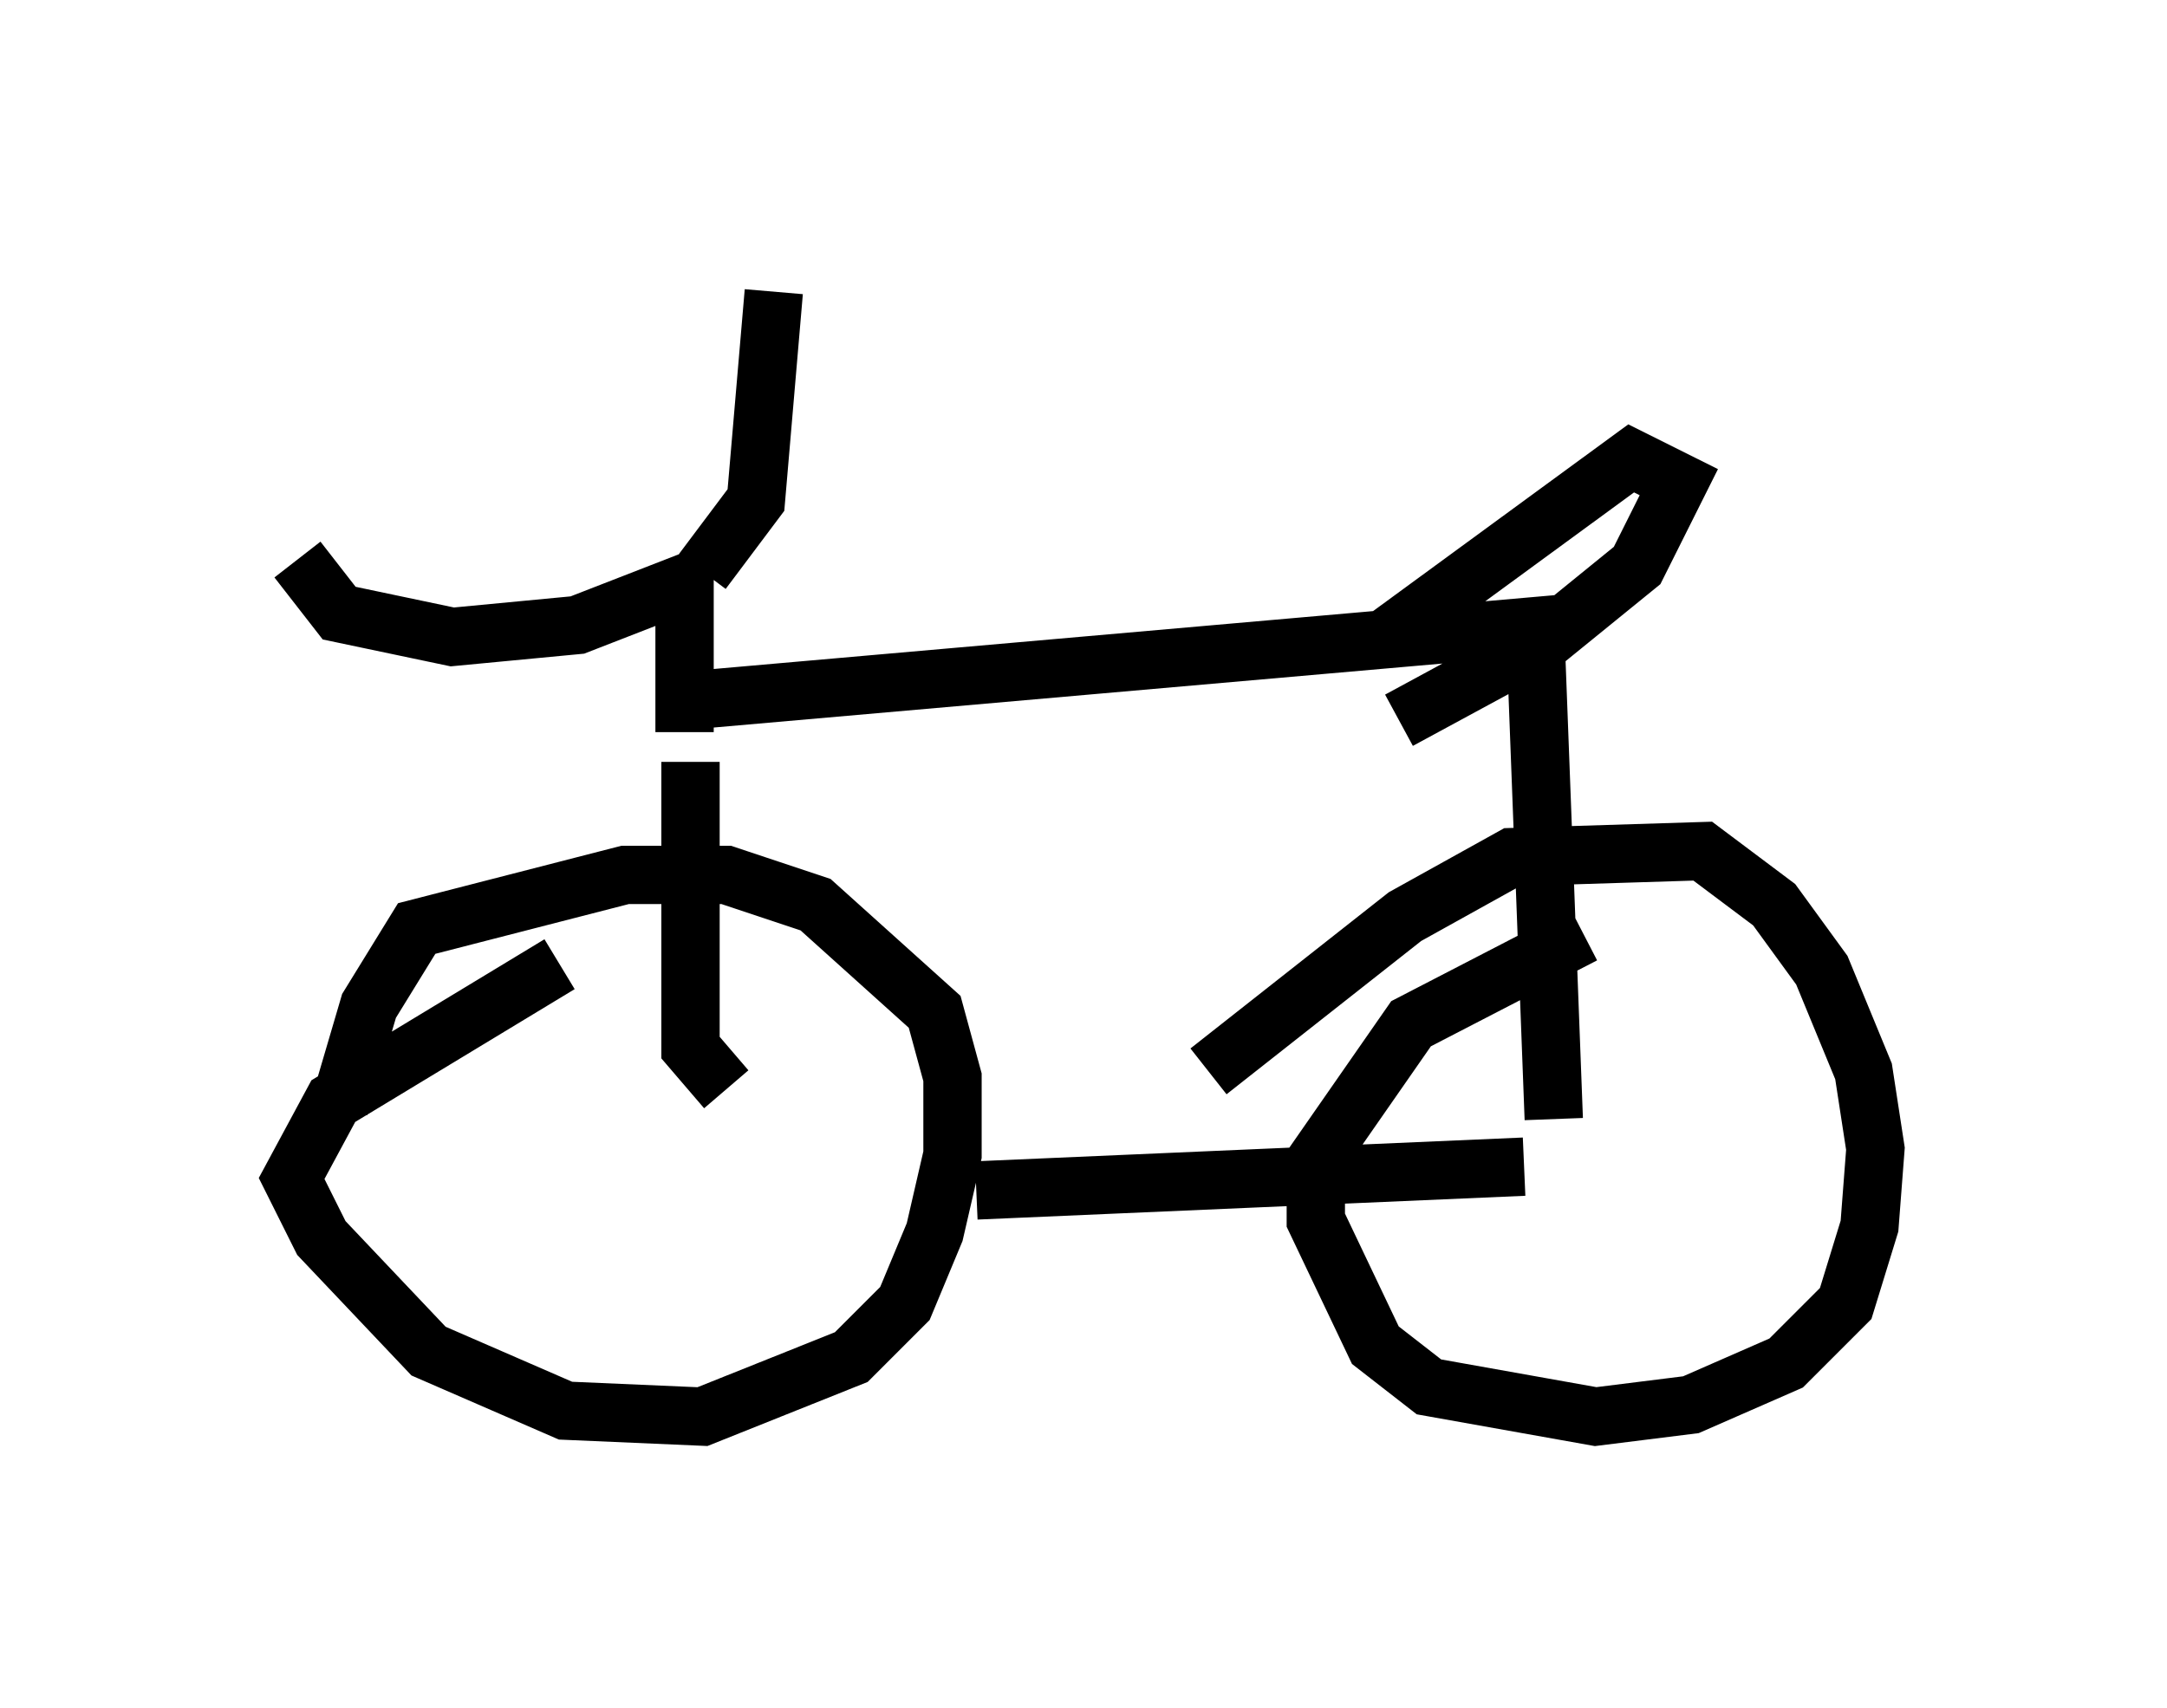 <?xml version="1.0" encoding="utf-8" ?>
<svg baseProfile="full" height="29.294" version="1.1" width="37.154" xmlns="http://www.w3.org/2000/svg" xmlns:ev="http://www.w3.org/2001/xml-events" xmlns:xlink="http://www.w3.org/1999/xlink"><defs /><rect fill="white" height="29.294" width="37.154" x="0" y="0" /><path d="M6.123, 19.088 m0.0, -0.102 m3.471, -2.45 l-3.879, 2.348 -0.715, 1.327 l0.51, 1.021 1.838, 1.94 l2.348, 1.021 2.348, 0.102 l2.552, -1.021 0.919, -0.919 l0.51, -1.225 0.306, -1.327 l0.0, -1.327 -0.306, -1.123 l-2.042, -1.838 -1.531, -0.51 l-1.735, 0.0 -3.573, 0.919 l-0.817, 1.327 -0.51, 1.735 m21.336, -2.96 l-2.96, 1.531 -1.633, 2.348 l0.0, 1.021 1.021, 2.144 l0.919, 0.715 2.858, 0.51 l1.633, -0.204 1.633, -0.715 l1.021, -1.021 0.408, -1.327 l0.102, -1.327 -0.204, -1.327 l-0.715, -1.735 -0.817, -1.123 l-1.225, -0.919 -3.267, 0.102 l-1.838, 1.021 -3.369, 2.654 m-3.981, 2.042 l9.392, -0.408 m-13.679, -1.327 l-0.613, -0.715 0.0, -4.9 m-0.102, -0.51 l0.0, -2.552 -1.838, 0.715 l-2.144, 0.204 -1.94, -0.408 l-0.715, -0.919 m6.942, 0.204 l0.919, -1.225 0.306, -3.573 m-1.838, 7.044 l15.109, -1.327 -0.204, 0.408 l0.306, 8.065 m-2.654, -6.84 l2.45, -1.327 1.633, -1.327 l0.715, -1.429 -0.817, -0.408 l-4.185, 3.063 " fill="none" stroke="black" stroke-width="1" /></svg>